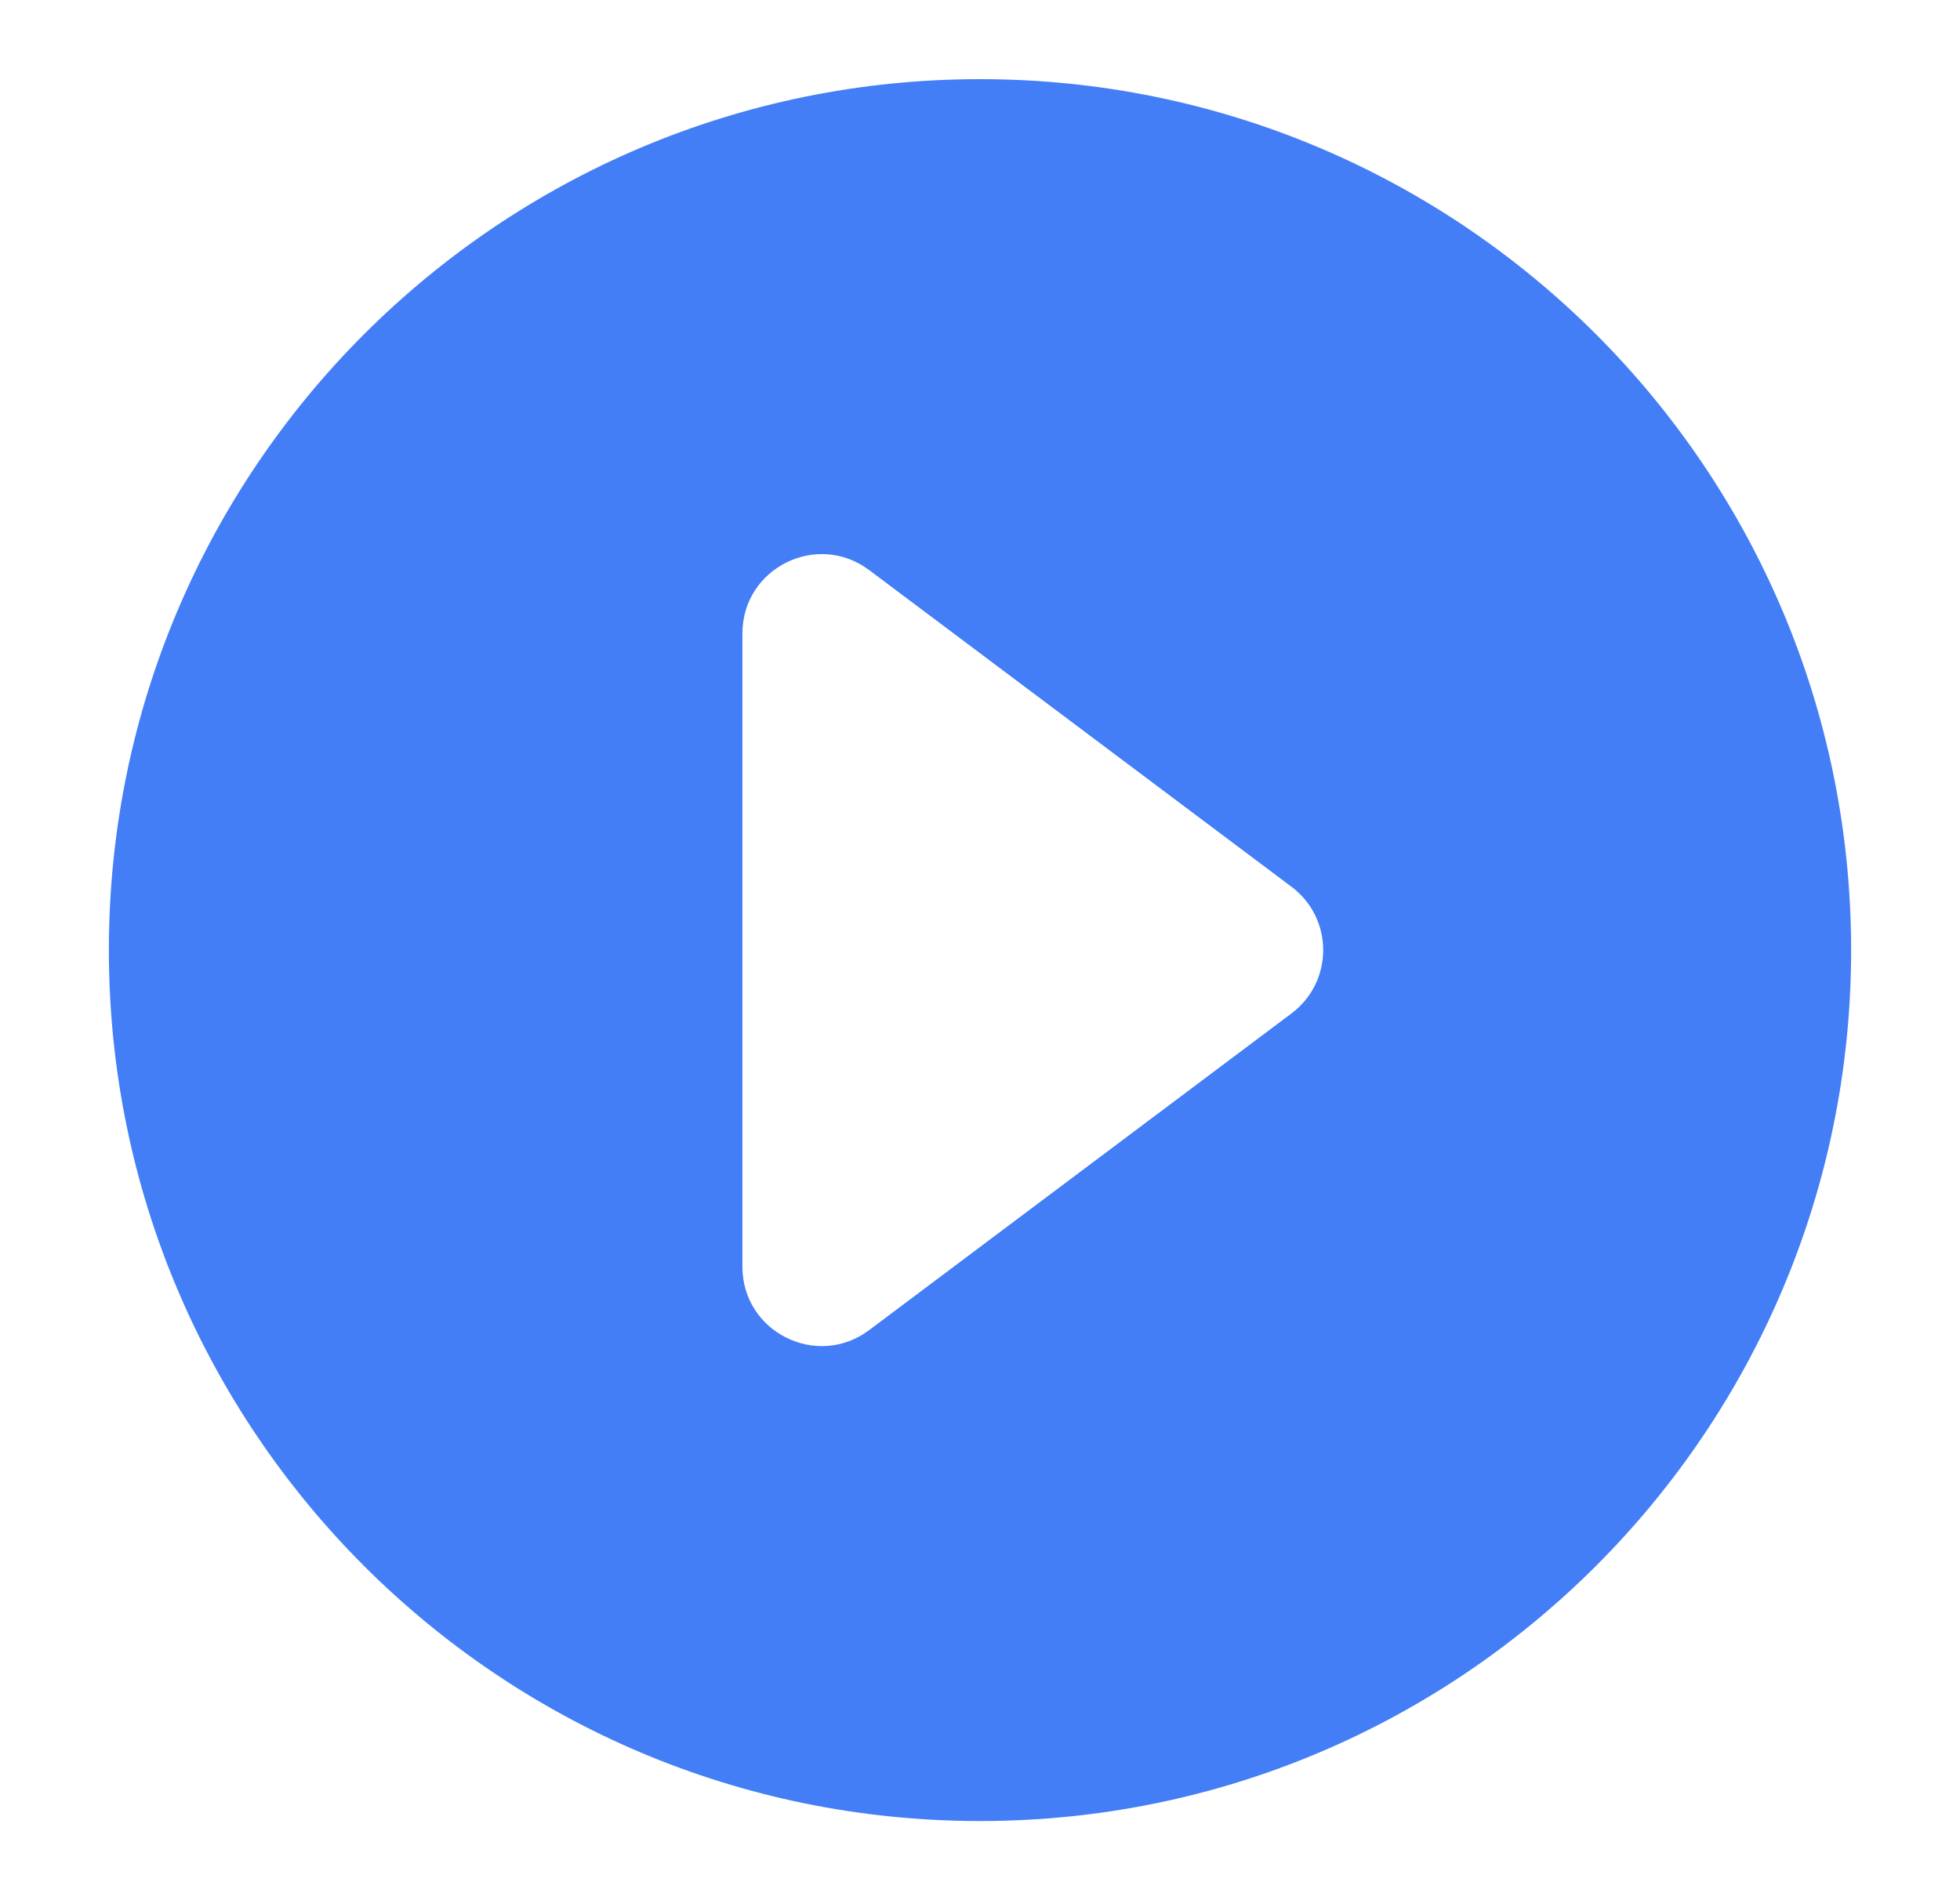 <svg width="33" height="32" viewBox="0 0 33 32" fill="none" xmlns="http://www.w3.org/2000/svg">
<path fill-rule="evenodd" clip-rule="evenodd" d="M16.5 30.667C24.6 30.667 31.167 24.1 31.167 16C31.167 7.9 24.6 1.333 16.5 1.333C8.4 1.333 1.833 7.9 1.833 16C1.833 24.1 8.4 30.667 16.5 30.667ZM14.633 9.6C13.754 8.941 12.5 9.568 12.5 10.667V21.333C12.5 22.432 13.754 23.059 14.633 22.4L21.744 17.067C22.456 16.533 22.456 15.467 21.744 14.933L14.633 9.6Z" fill="#437EF7"/>
</svg>
